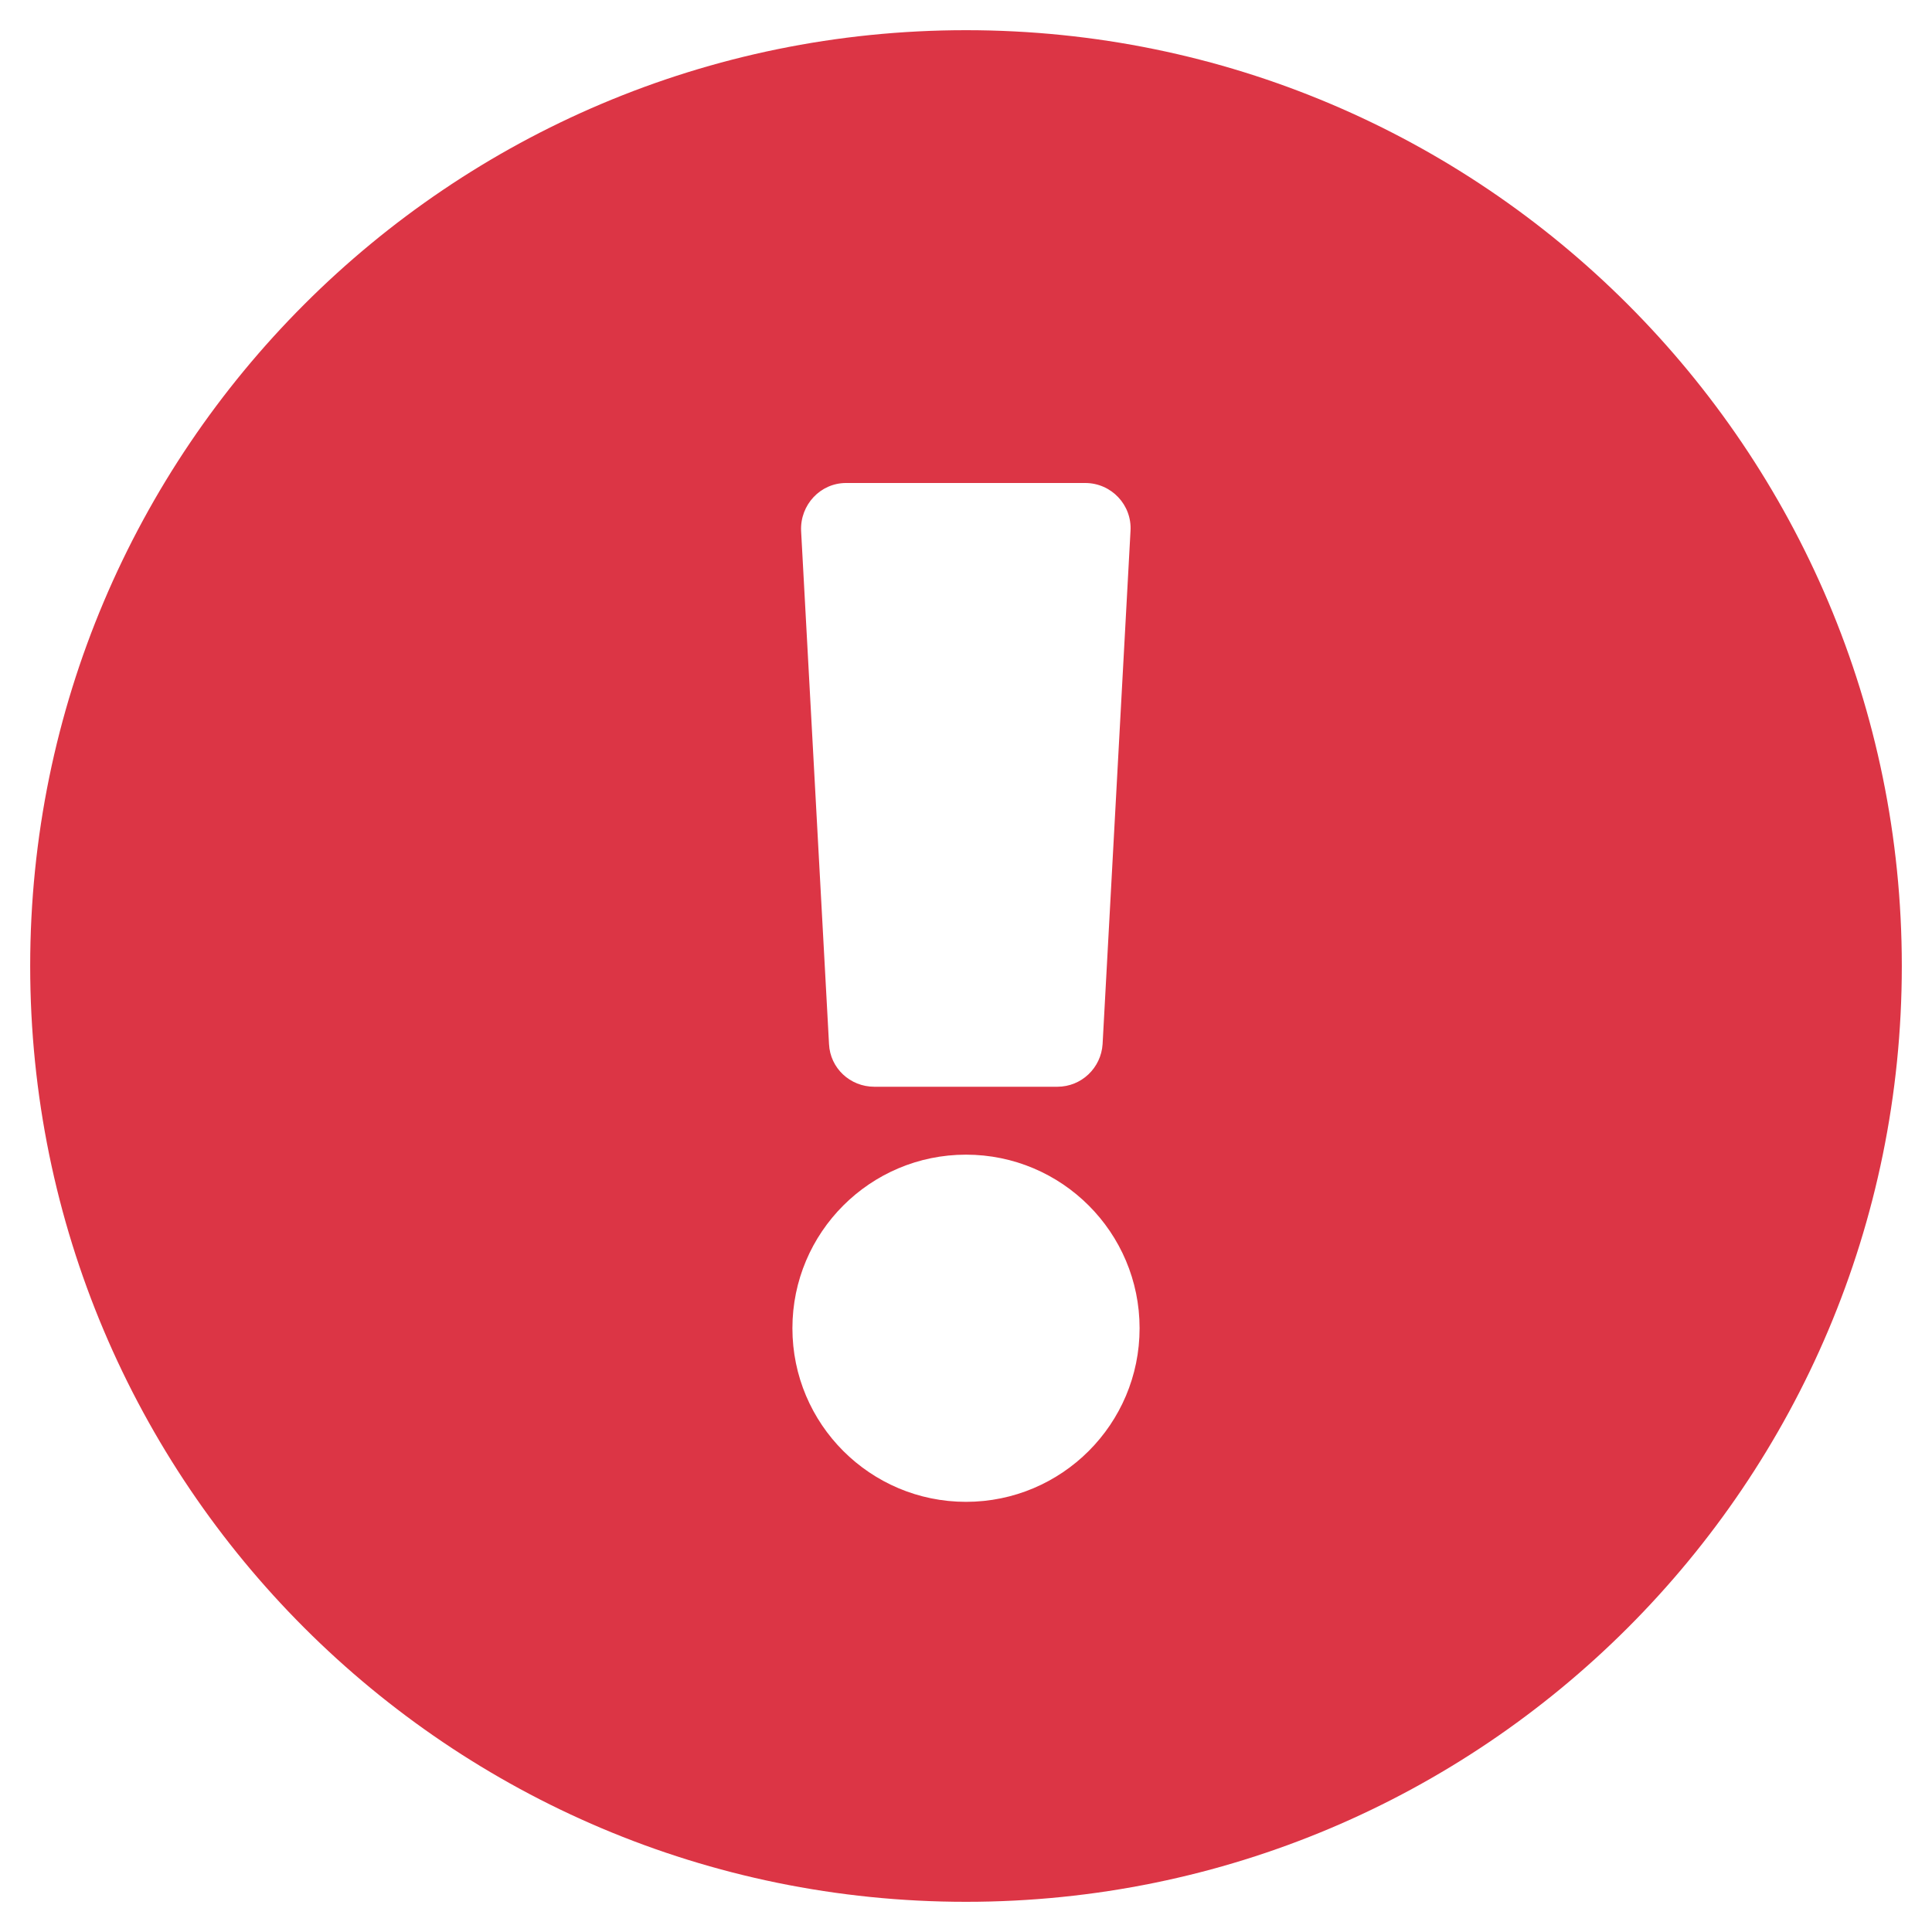 <?xml version="1.0" encoding="UTF-8"?>
<svg xmlns="http://www.w3.org/2000/svg" xmlns:xlink="http://www.w3.org/1999/xlink" width="40px" height="40px" viewBox="0 0 40 40" version="1.1">
<g id="surface1">
<path style=" stroke:none;fill-rule:nonzero;fill:rgb(86.275%,20.784%,27.059%);fill-opacity:1;" d="M 39.375 20 C 39.375 30.703 30.703 39.375 20 39.375 C 9.297 39.375 0.625 30.703 0.625 20 C 0.625 9.305 9.297 0.625 20 0.625 C 30.703 0.625 39.375 9.305 39.375 20 Z M 20 23.906 C 18.016 23.906 16.406 25.516 16.406 27.5 C 16.406 29.484 18.016 31.094 20 31.094 C 21.984 31.094 23.594 29.484 23.594 27.5 C 23.594 25.516 21.984 23.906 20 23.906 Z M 16.586 10.992 L 17.164 21.617 C 17.188 22.117 17.602 22.5 18.102 22.5 L 21.891 22.5 C 22.391 22.5 22.797 22.109 22.828 21.617 L 23.406 10.992 C 23.438 10.453 23.008 10 22.469 10 L 17.516 10 C 16.984 10 16.562 10.453 16.586 10.992 Z M 16.586 10.992 "/>
</g>
</svg>
